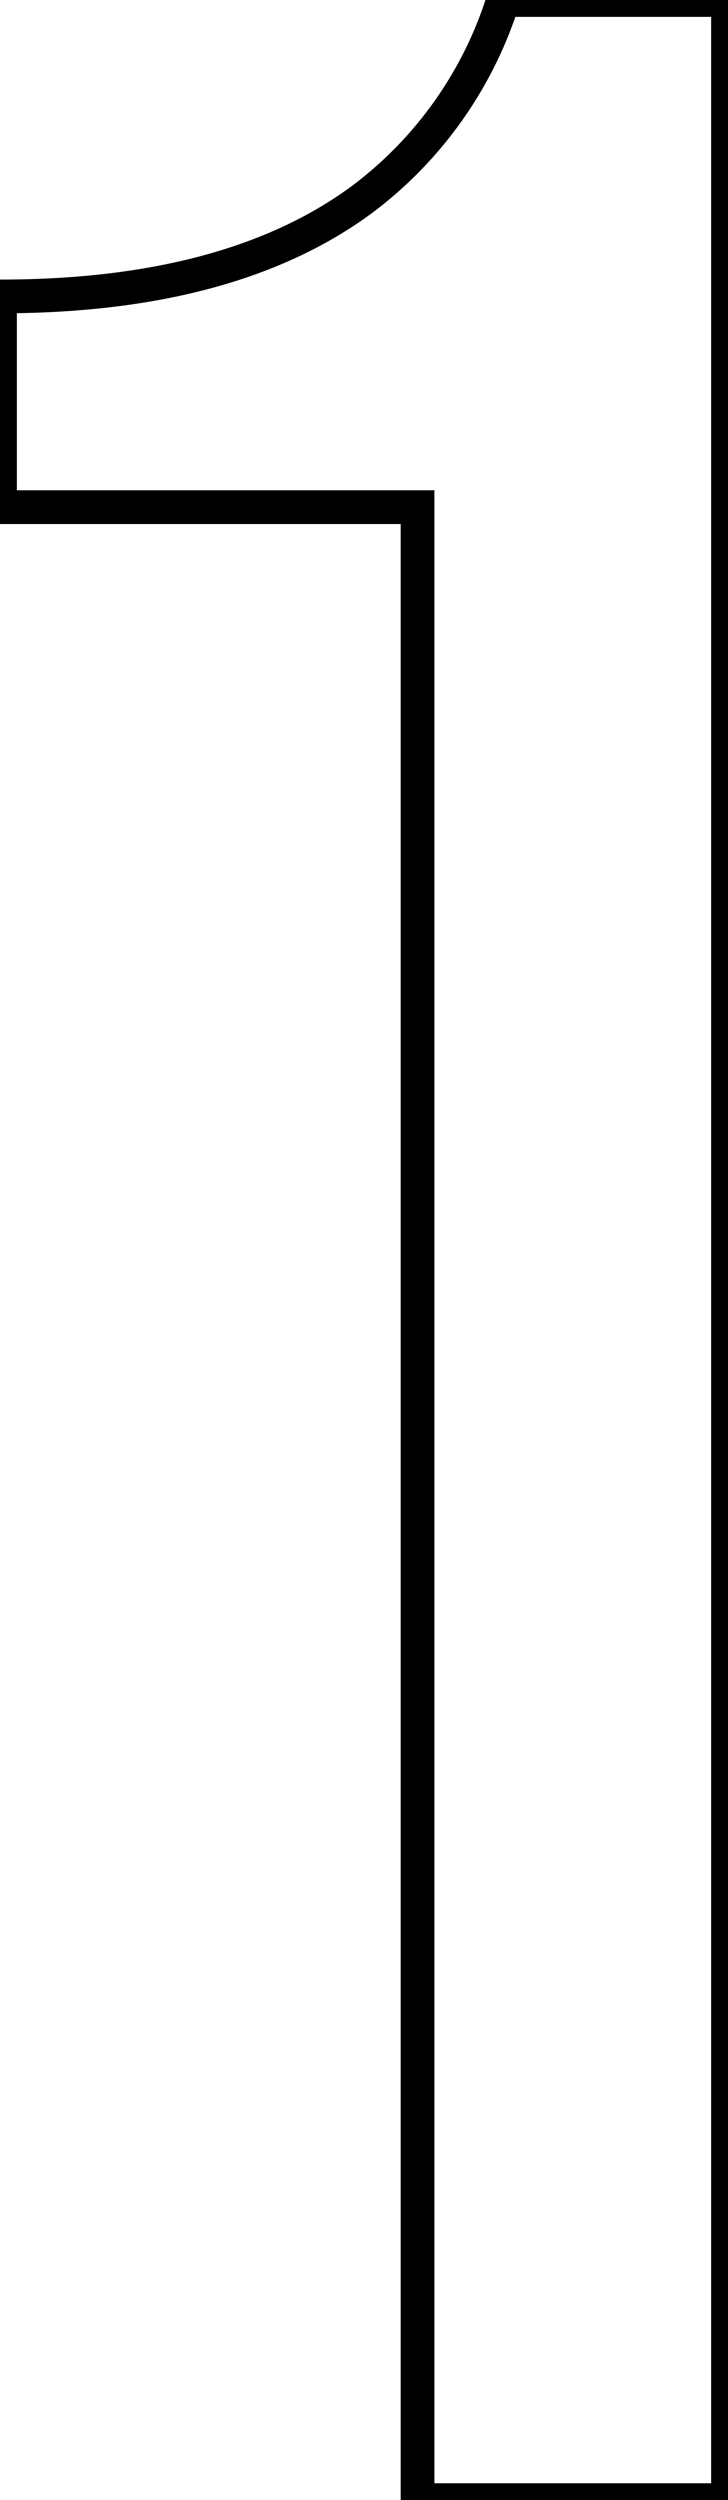 <svg width="20.4" height="70" viewBox="0 0 20.4 70" xmlns="http://www.w3.org/2000/svg"><g id="svgGroup" stroke-linecap="round" fill-rule="evenodd" font-size="9pt" stroke="#000" stroke-width="0.25mm" fill="none" style="stroke:#000;stroke-width:0.25mm;fill:none"><path d="M 20.4 70 L 11.7 70 L 11.7 14.2 L 0 14.2 L 0 8.3 Q 6.454 8.3 10.135 5.592 A 11.151 11.151 0 0 0 14.1 0 L 20.4 0 L 20.4 70 Z" vector-effect="non-scaling-stroke"/></g></svg>